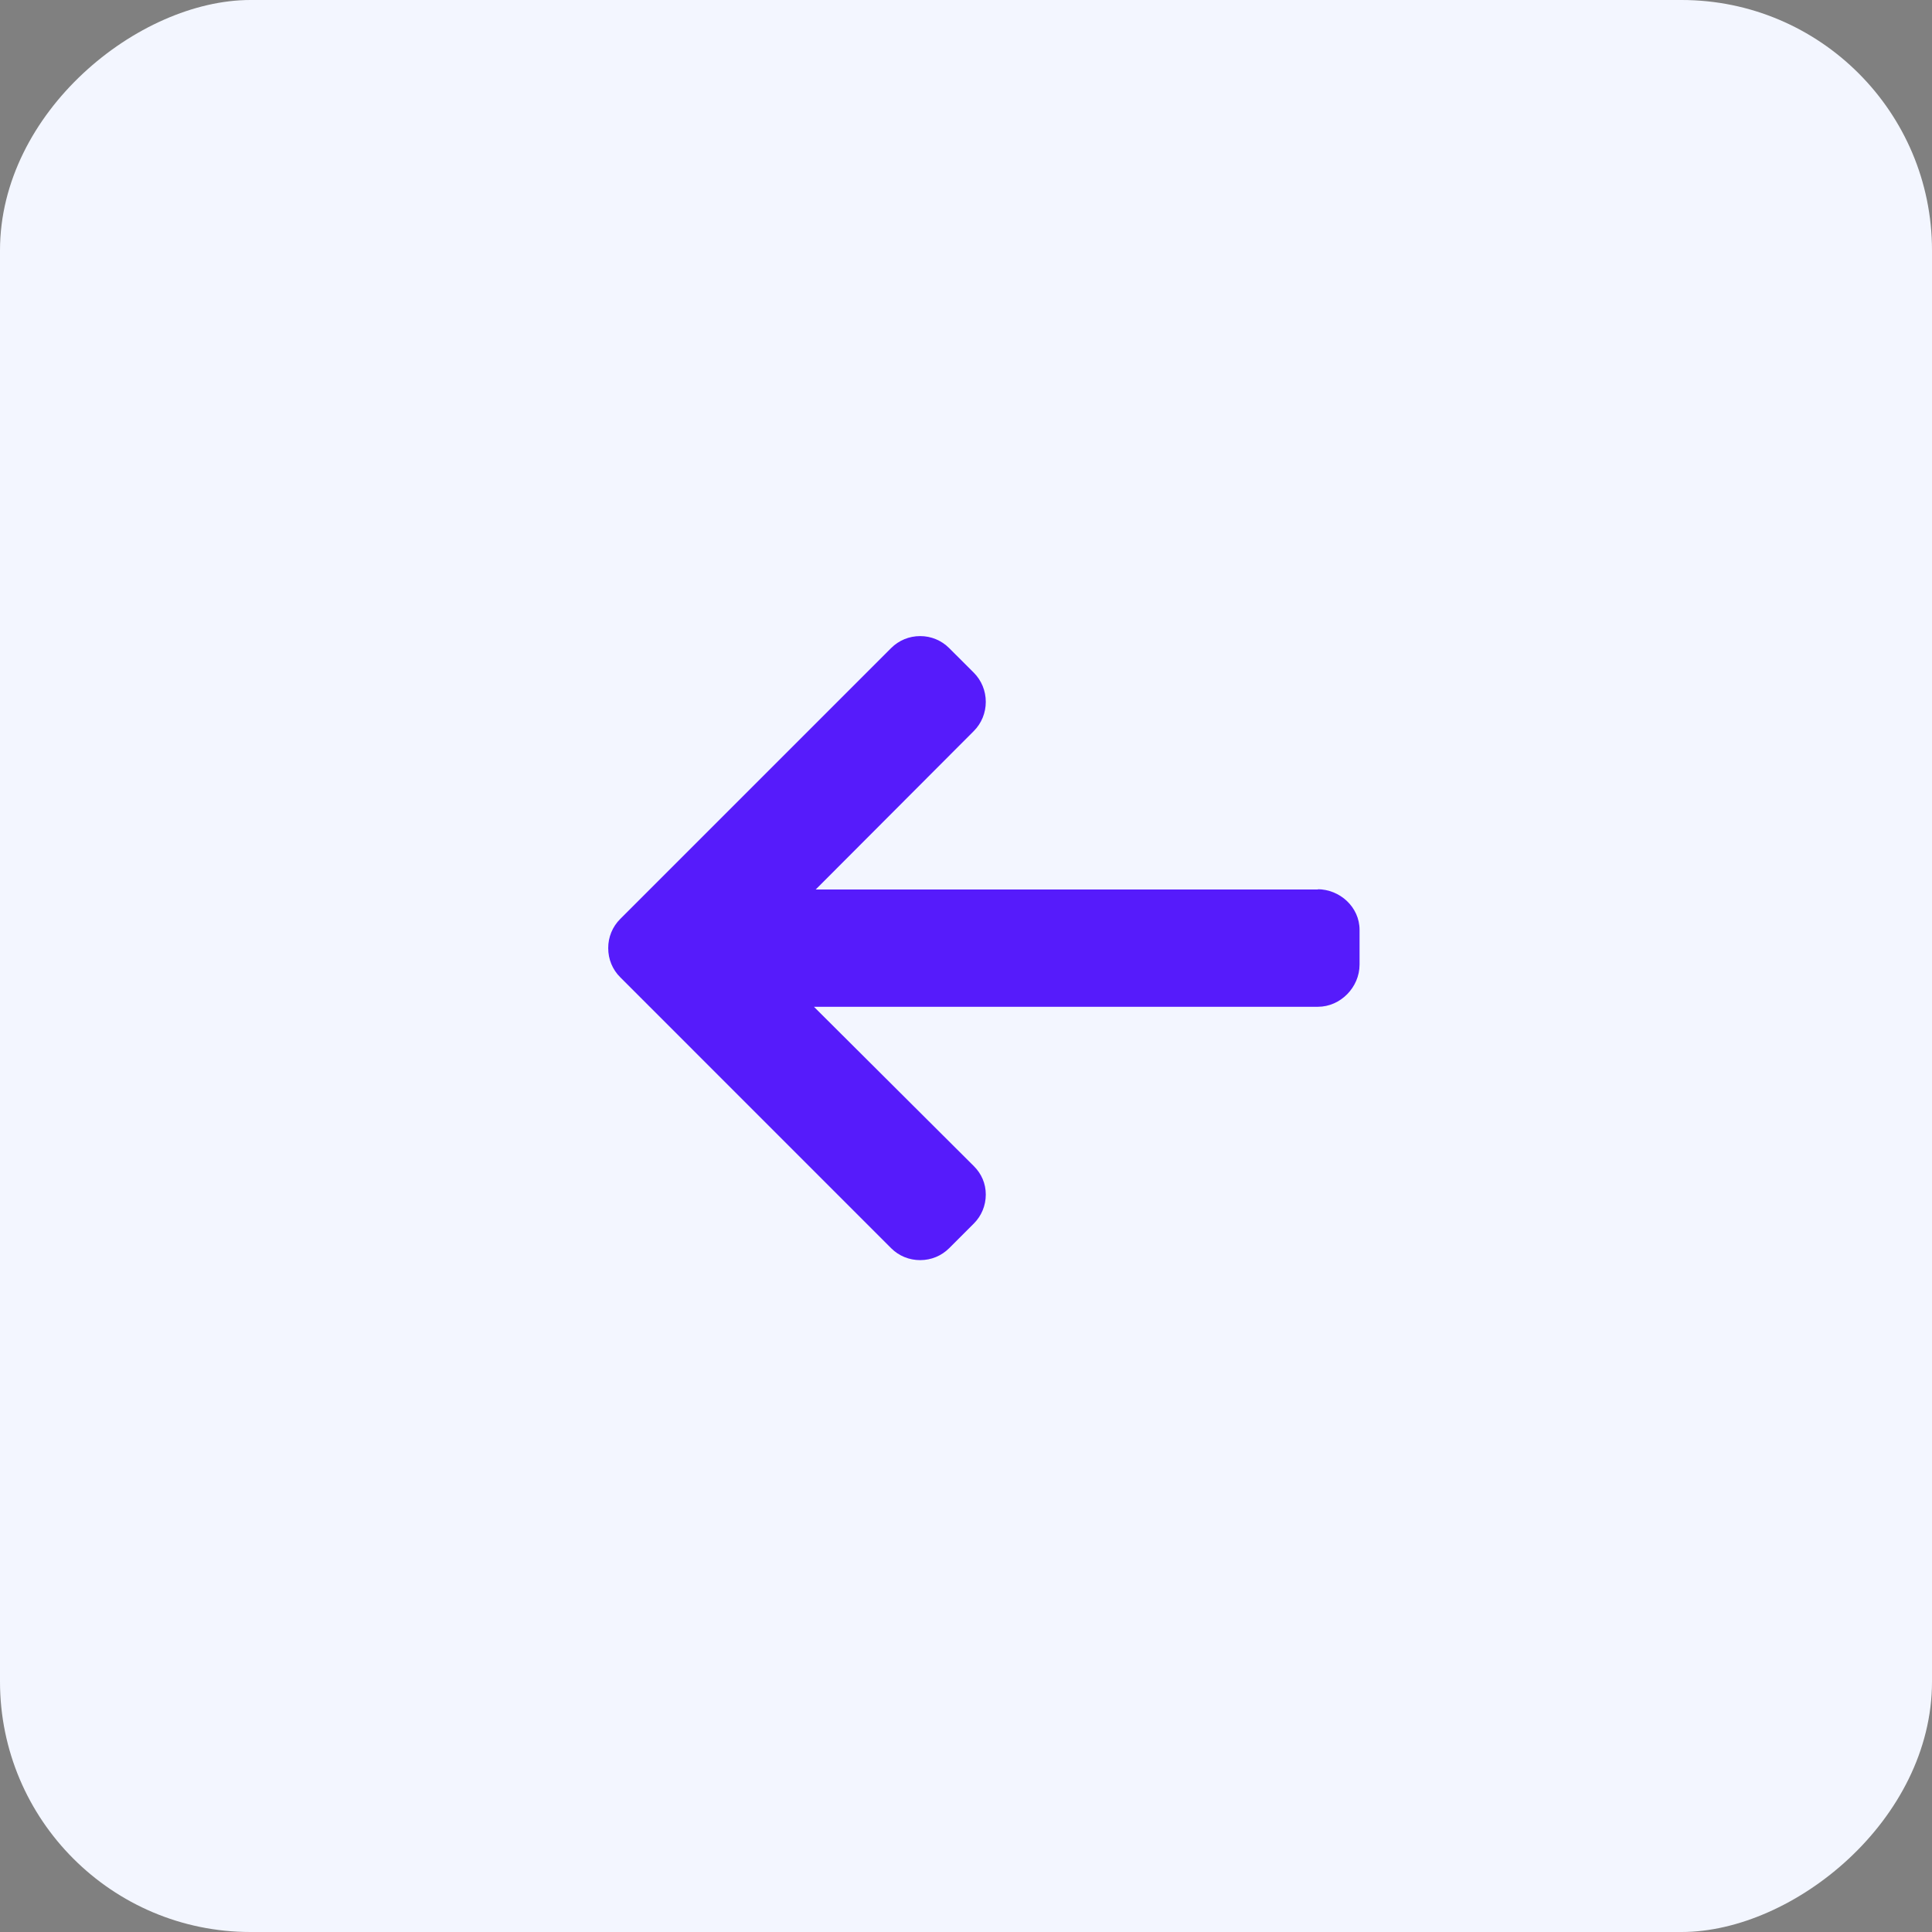 <svg width="54" height="54" viewBox="0 0 54 54" fill="none" xmlns="http://www.w3.org/2000/svg">
    <rect x="0" y="0" width="54" height="54" fill="#808080" stroke="none"/>
    <rect x="54" width="54" height="54" rx="7" transform="rotate(90 54 0)" fill="#F3F6FF"/>
    <g clip-path="url(#clip0)">
        <path d="M36.82 24.854L36.852 24.861H22.8L27.218 20.433C27.434 20.217 27.553 19.924 27.553 19.617C27.553 19.31 27.434 19.019 27.218 18.802L26.53 18.115C26.314 17.899 26.026 17.779 25.719 17.779C25.412 17.779 25.123 17.898 24.907 18.114L17.335 25.686C17.118 25.903 16.999 26.192 17 26.499C16.999 26.808 17.118 27.098 17.335 27.314L24.907 34.887C25.123 35.103 25.411 35.221 25.719 35.221C26.026 35.221 26.314 35.102 26.53 34.887L27.218 34.199C27.434 33.983 27.553 33.695 27.553 33.388C27.553 33.081 27.434 32.807 27.218 32.592L22.75 28.14H36.835C37.468 28.14 38 27.594 38 26.962V25.989C38 25.356 37.453 24.854 36.82 24.854Z" fill="#561BFB"/>
    </g>
    <defs>
        <clipPath id="clip0">
            <rect x="17" y="16" width="21" height="21" fill="white"/>
        </clipPath>
    </defs>
</svg>

